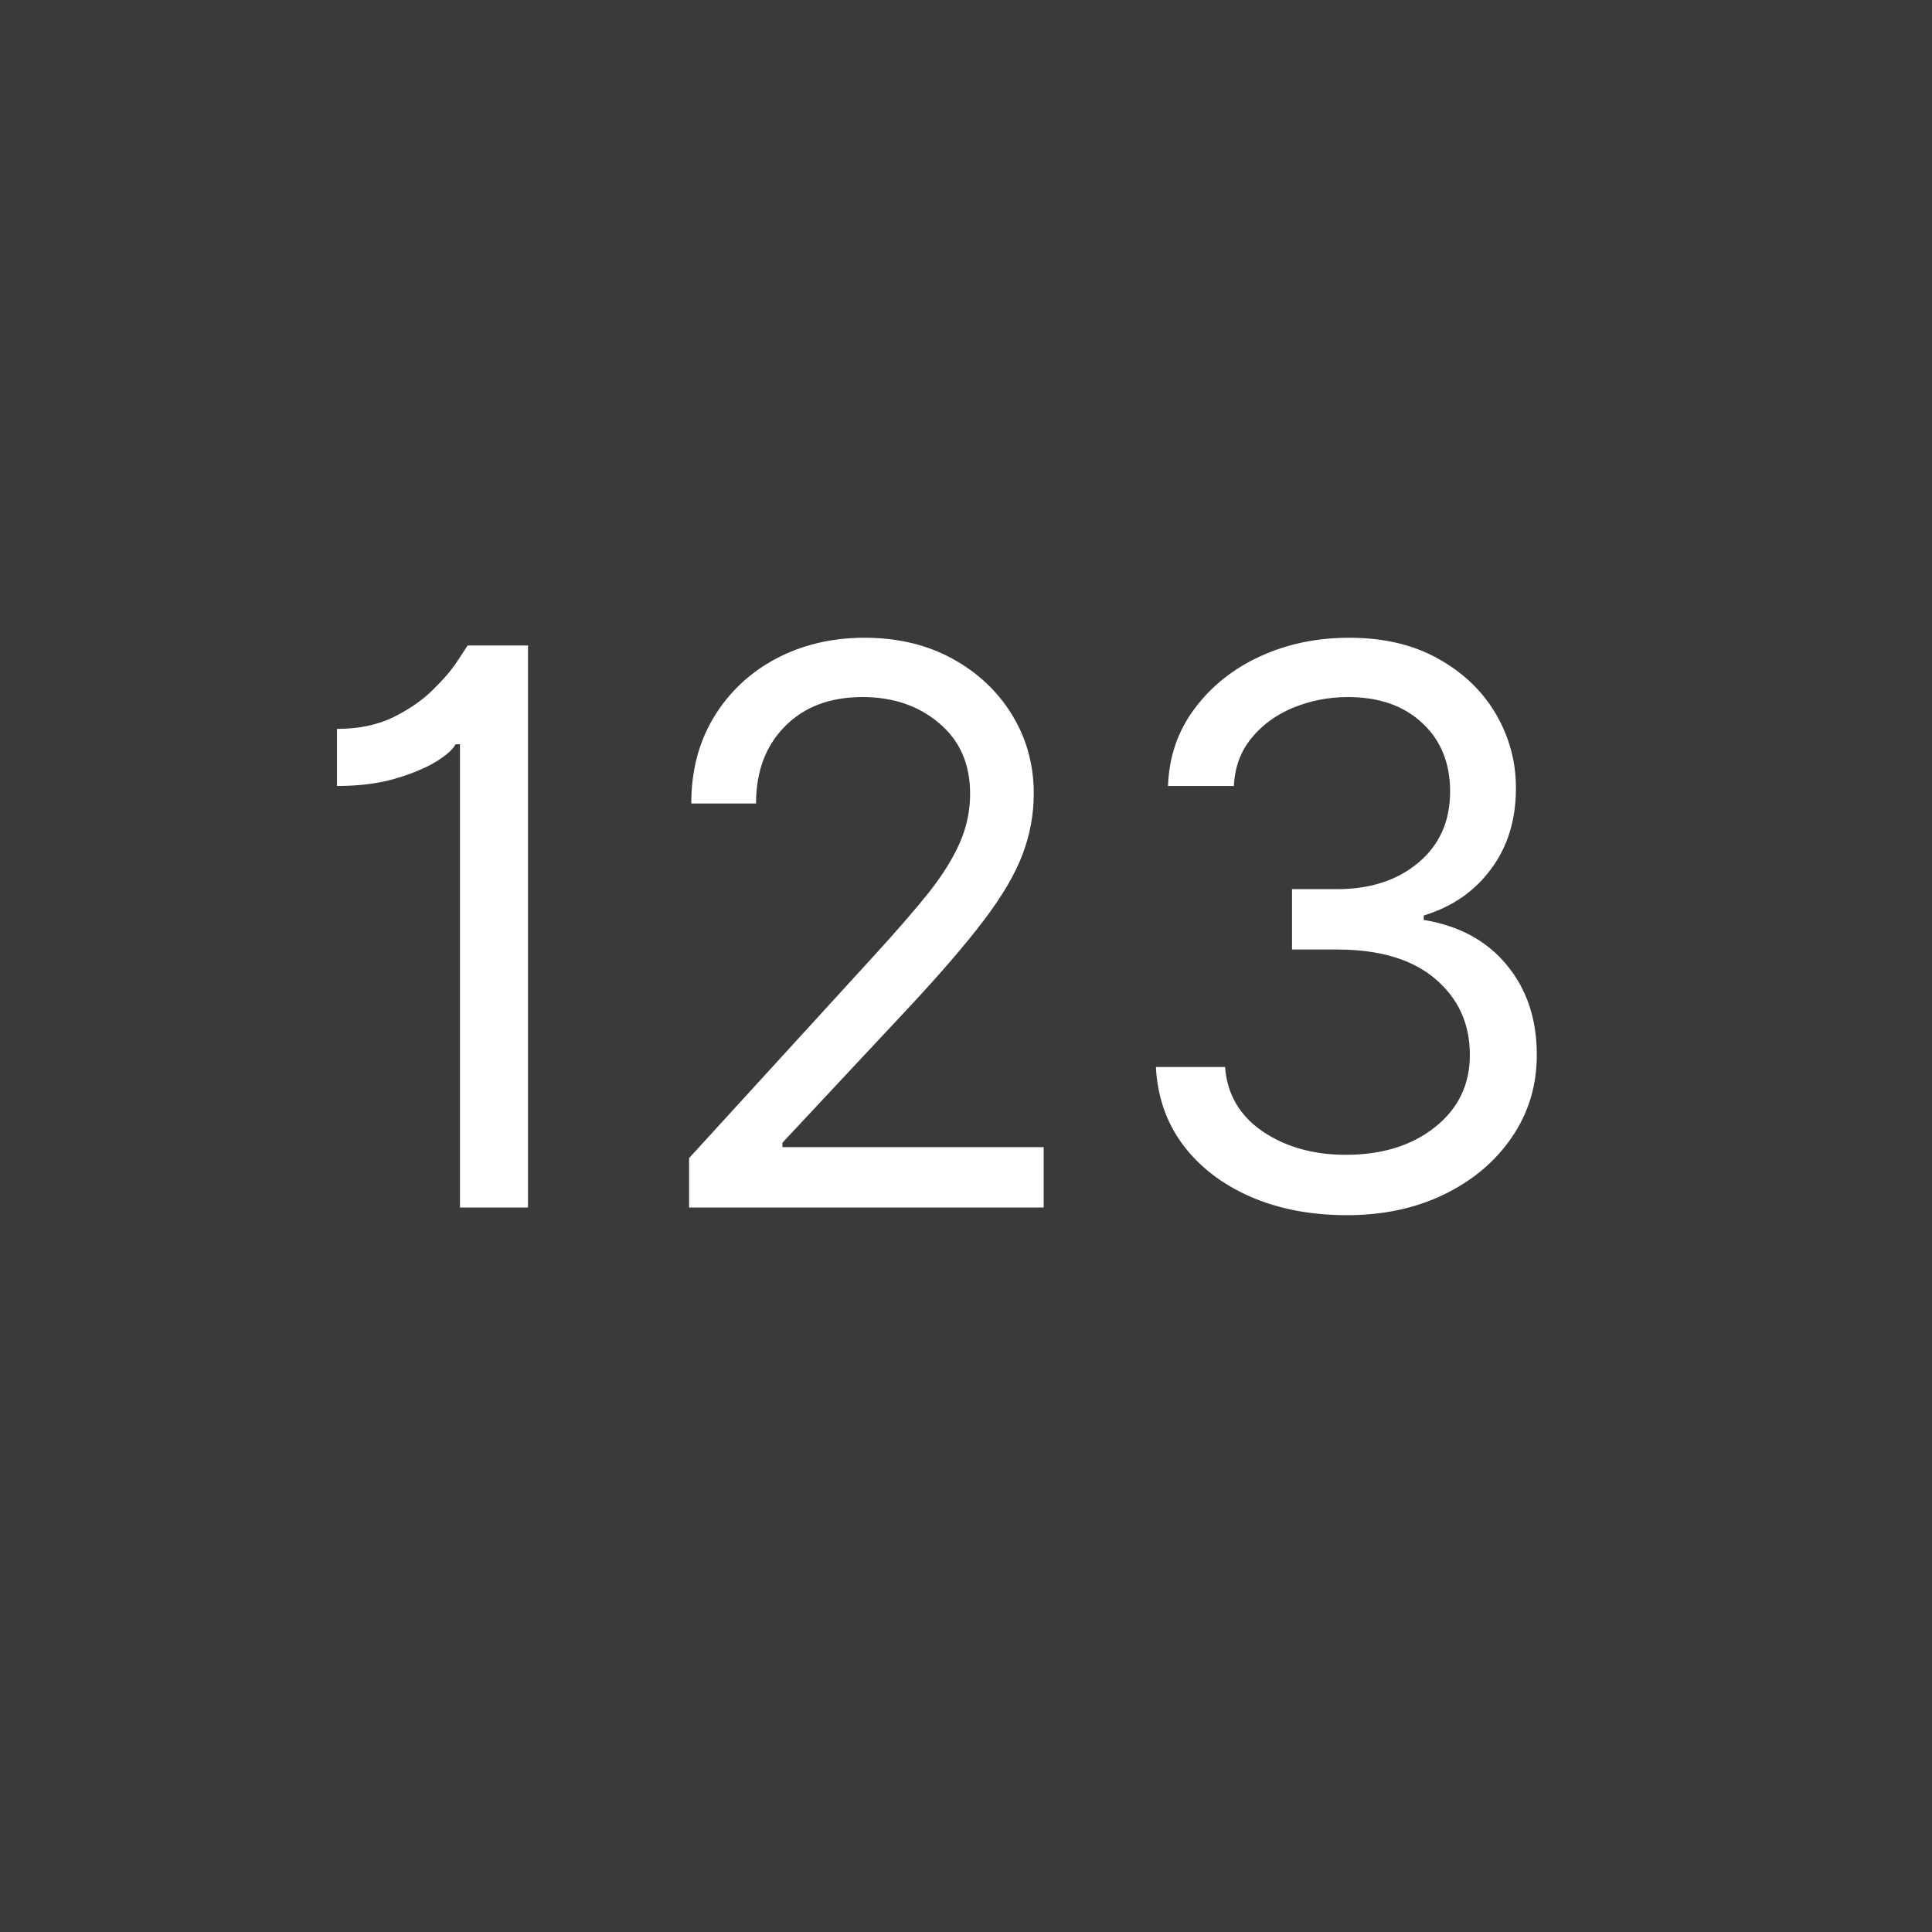 <svg width="40" height="40" viewBox="0 0 40 40" fill="none" xmlns="http://www.w3.org/2000/svg">
<rect width="40" height="40" fill="#3A3A3A"/>
<path d="M10.932 13.364V25H9.523V15.409H9.432C9.379 15.515 9.242 15.636 9.023 15.773C8.803 15.905 8.519 16.023 8.17 16.125C7.822 16.224 7.424 16.273 6.977 16.273V15.091C7.428 15.091 7.818 15.009 8.148 14.847C8.477 14.684 8.752 14.492 8.972 14.273C9.195 14.053 9.364 13.854 9.477 13.676C9.595 13.498 9.663 13.394 9.682 13.364H10.932ZM14.267 25V23.977L18.108 19.773C18.559 19.28 18.93 18.852 19.222 18.489C19.513 18.121 19.729 17.776 19.869 17.454C20.013 17.129 20.085 16.788 20.085 16.432C20.085 15.818 19.871 15.331 19.443 14.972C19.019 14.612 18.491 14.432 17.858 14.432C17.184 14.432 16.648 14.634 16.25 15.04C15.852 15.441 15.653 15.973 15.653 16.636H14.312C14.312 15.954 14.47 15.356 14.784 14.841C15.098 14.326 15.527 13.924 16.068 13.636C16.614 13.348 17.225 13.204 17.903 13.204C18.585 13.204 19.189 13.348 19.716 13.636C20.242 13.924 20.655 14.312 20.954 14.801C21.254 15.29 21.403 15.833 21.403 16.432C21.403 16.86 21.326 17.278 21.171 17.688C21.019 18.093 20.754 18.546 20.375 19.046C20 19.542 19.479 20.148 18.812 20.864L16.199 23.659V23.75H21.608V25H14.267ZM27.886 25.159C27.136 25.159 26.468 25.03 25.881 24.773C25.297 24.515 24.833 24.157 24.489 23.699C24.148 23.237 23.962 22.701 23.932 22.091H25.364C25.405 22.651 25.663 23.095 26.136 23.421C26.614 23.746 27.189 23.909 27.864 23.909C28.61 23.909 29.224 23.72 29.704 23.341C30.189 22.958 30.432 22.458 30.432 21.841C30.432 21.197 30.193 20.672 29.716 20.267C29.242 19.862 28.564 19.659 27.682 19.659H26.75V18.409H27.682C28.371 18.409 28.934 18.225 29.369 17.858C29.805 17.491 30.023 17 30.023 16.386C30.023 15.799 29.831 15.328 29.449 14.972C29.066 14.612 28.553 14.432 27.909 14.432C27.508 14.432 27.129 14.506 26.773 14.653C26.421 14.797 26.133 15.008 25.909 15.284C25.686 15.557 25.564 15.886 25.546 16.273H24.182C24.204 15.663 24.388 15.129 24.733 14.671C25.078 14.208 25.528 13.848 26.085 13.591C26.646 13.333 27.261 13.204 27.932 13.204C28.651 13.204 29.269 13.35 29.784 13.642C30.299 13.93 30.695 14.311 30.972 14.784C31.248 15.258 31.386 15.769 31.386 16.318C31.386 16.974 31.214 17.532 30.869 17.994C30.528 18.456 30.064 18.776 29.477 18.954V19.046C30.212 19.167 30.786 19.479 31.199 19.983C31.612 20.483 31.818 21.102 31.818 21.841C31.818 22.474 31.646 23.042 31.301 23.546C30.96 24.046 30.494 24.439 29.903 24.727C29.312 25.015 28.64 25.159 27.886 25.159Z" fill="white"/>
</svg>

